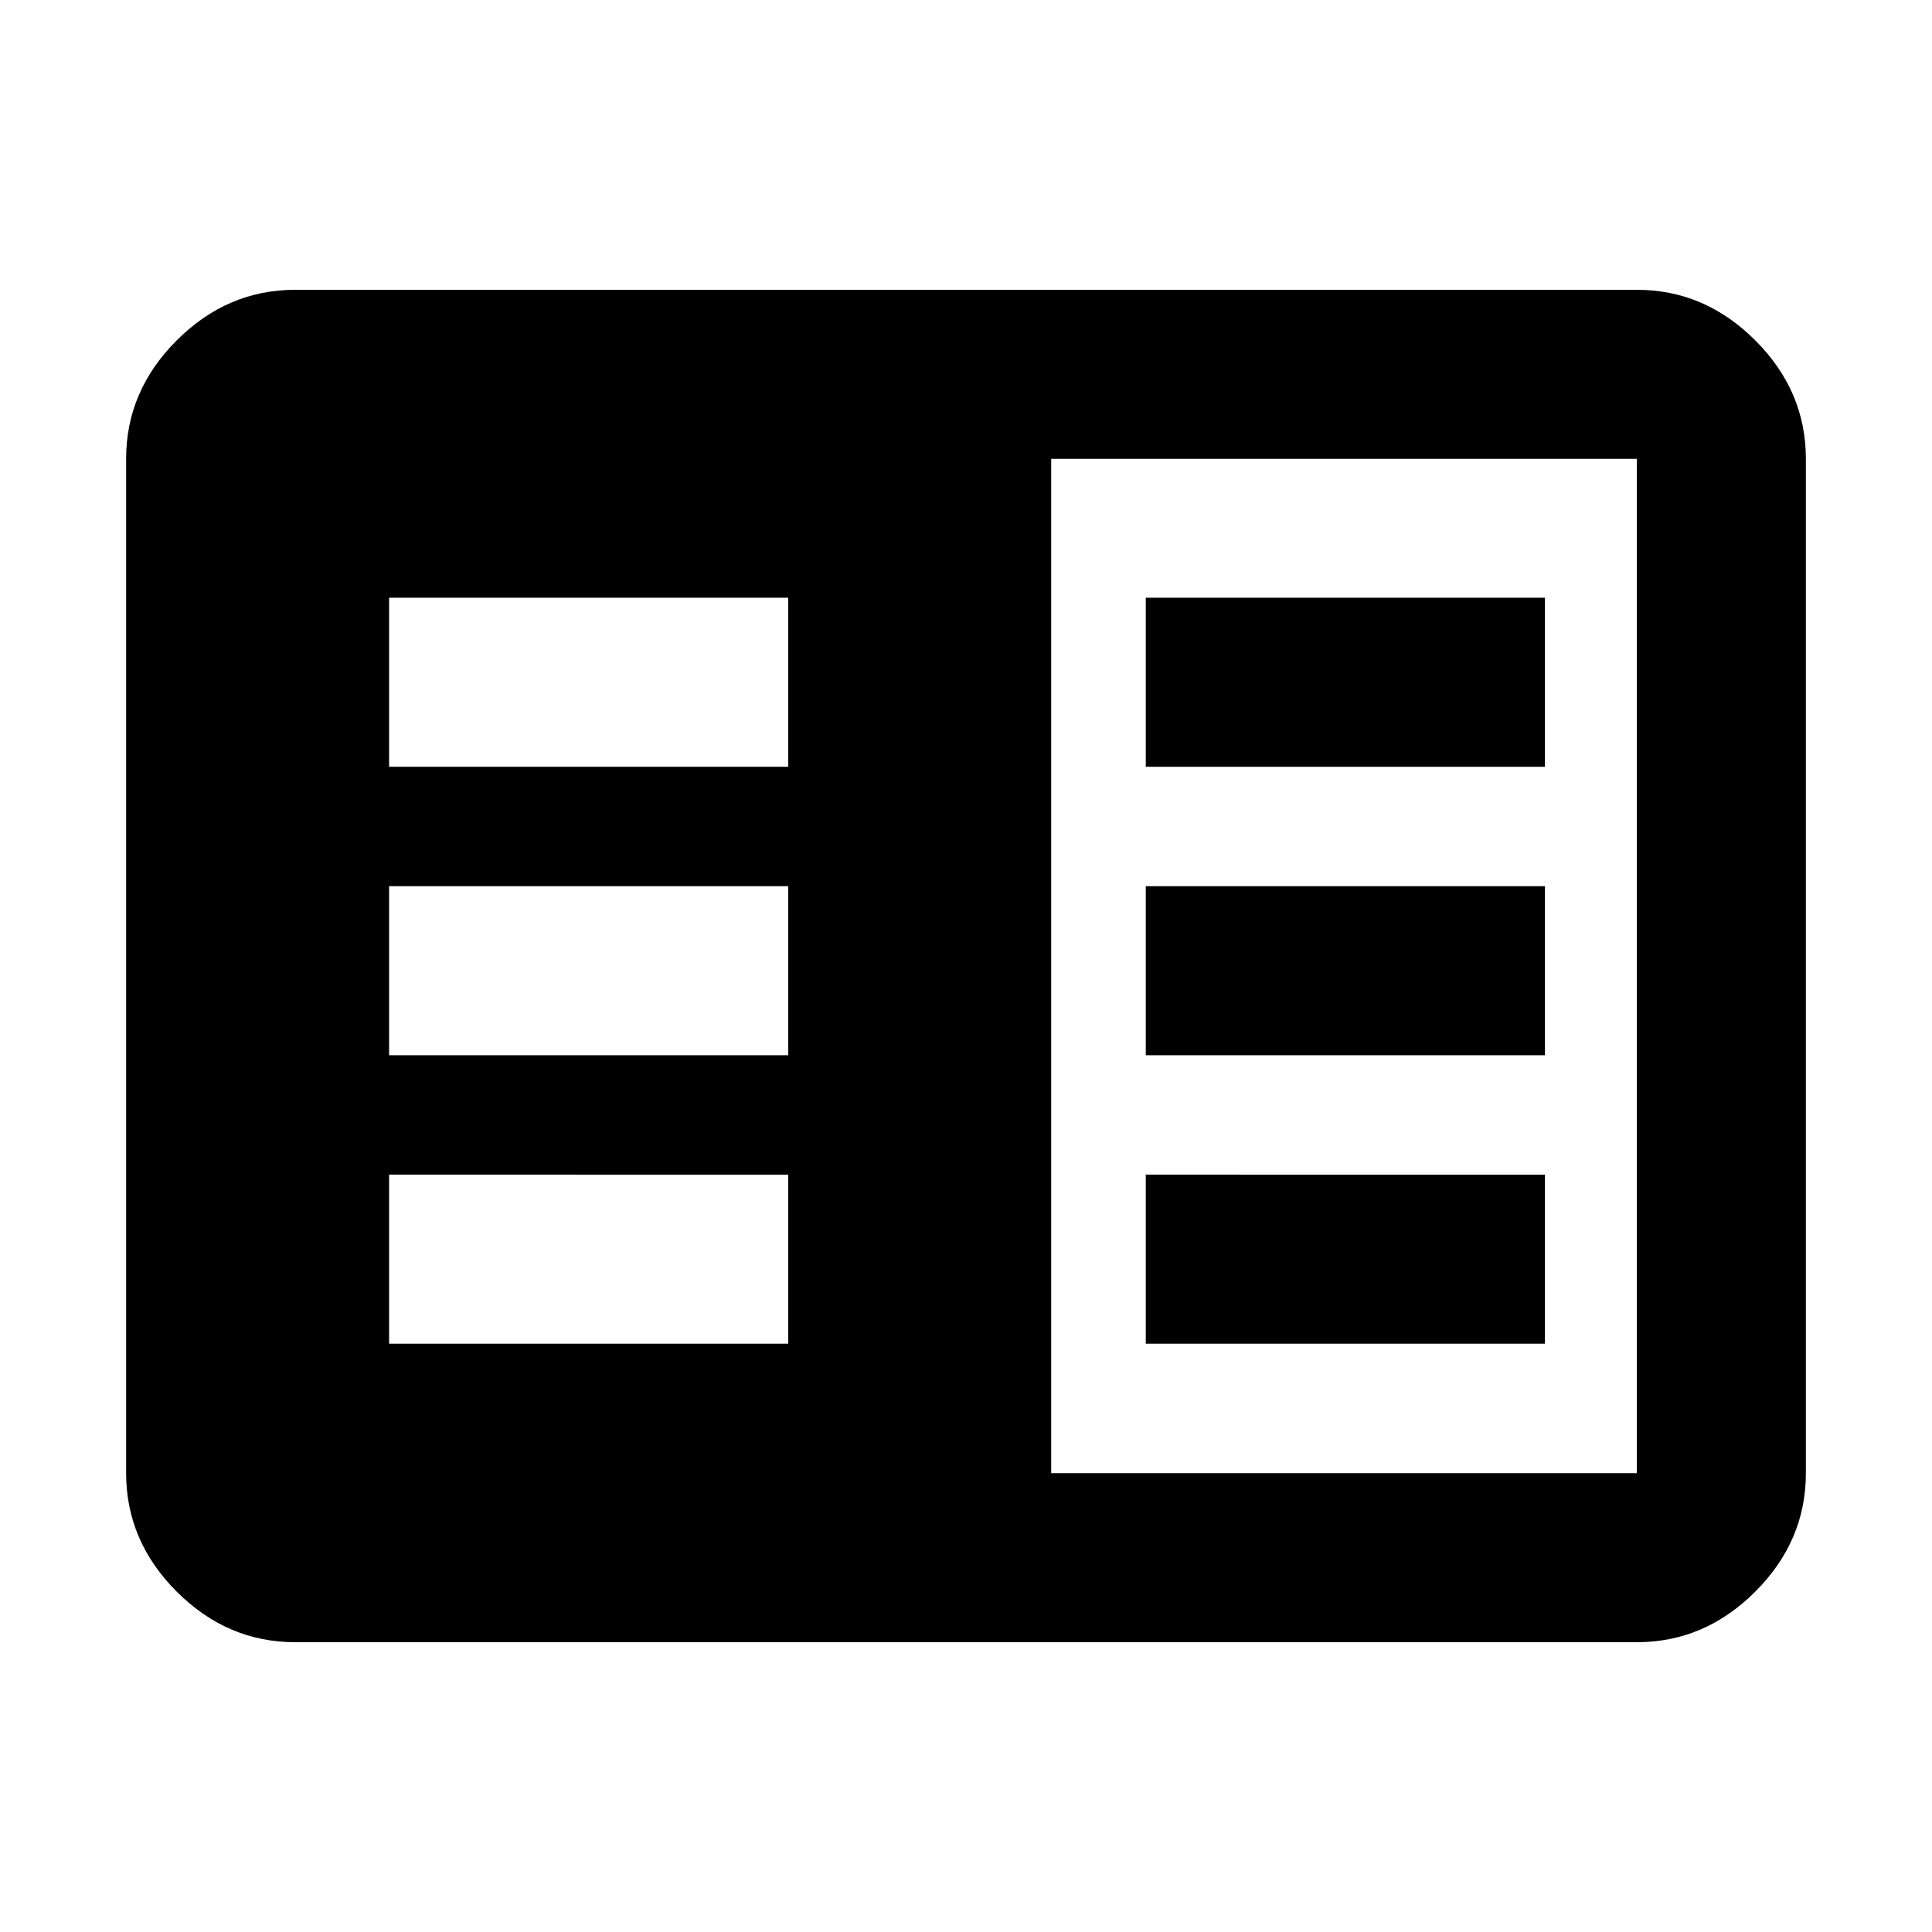 <svg xmlns="http://www.w3.org/2000/svg" height="40" viewBox="0 -960 960 960" width="40"><path d="M146.666-144q-33.724 0-58.862-25.138Q62.667-194.275 62.667-228v-504q0-33.725 25.137-58.862Q112.942-816 146.666-816h666.668q33.724 0 58.862 25.138 25.137 25.137 25.137 58.862v504q0 33.725-25.137 58.862Q847.058-144 813.334-144H146.666Zm375.667-84h291.001v-504H522.333v504Zm-329-64.334h198.334v-83.999H193.333v83.999Zm0-143.333h198.334v-83.999H193.333v83.999Zm0-143.333h198.334v-84H193.333v84Zm376 286.666h198.334v-83.999H569.333v83.999Zm0-143.333h198.334v-83.999H569.333v83.999Zm0-143.333h198.334v-84H569.333v84Z"/></svg>